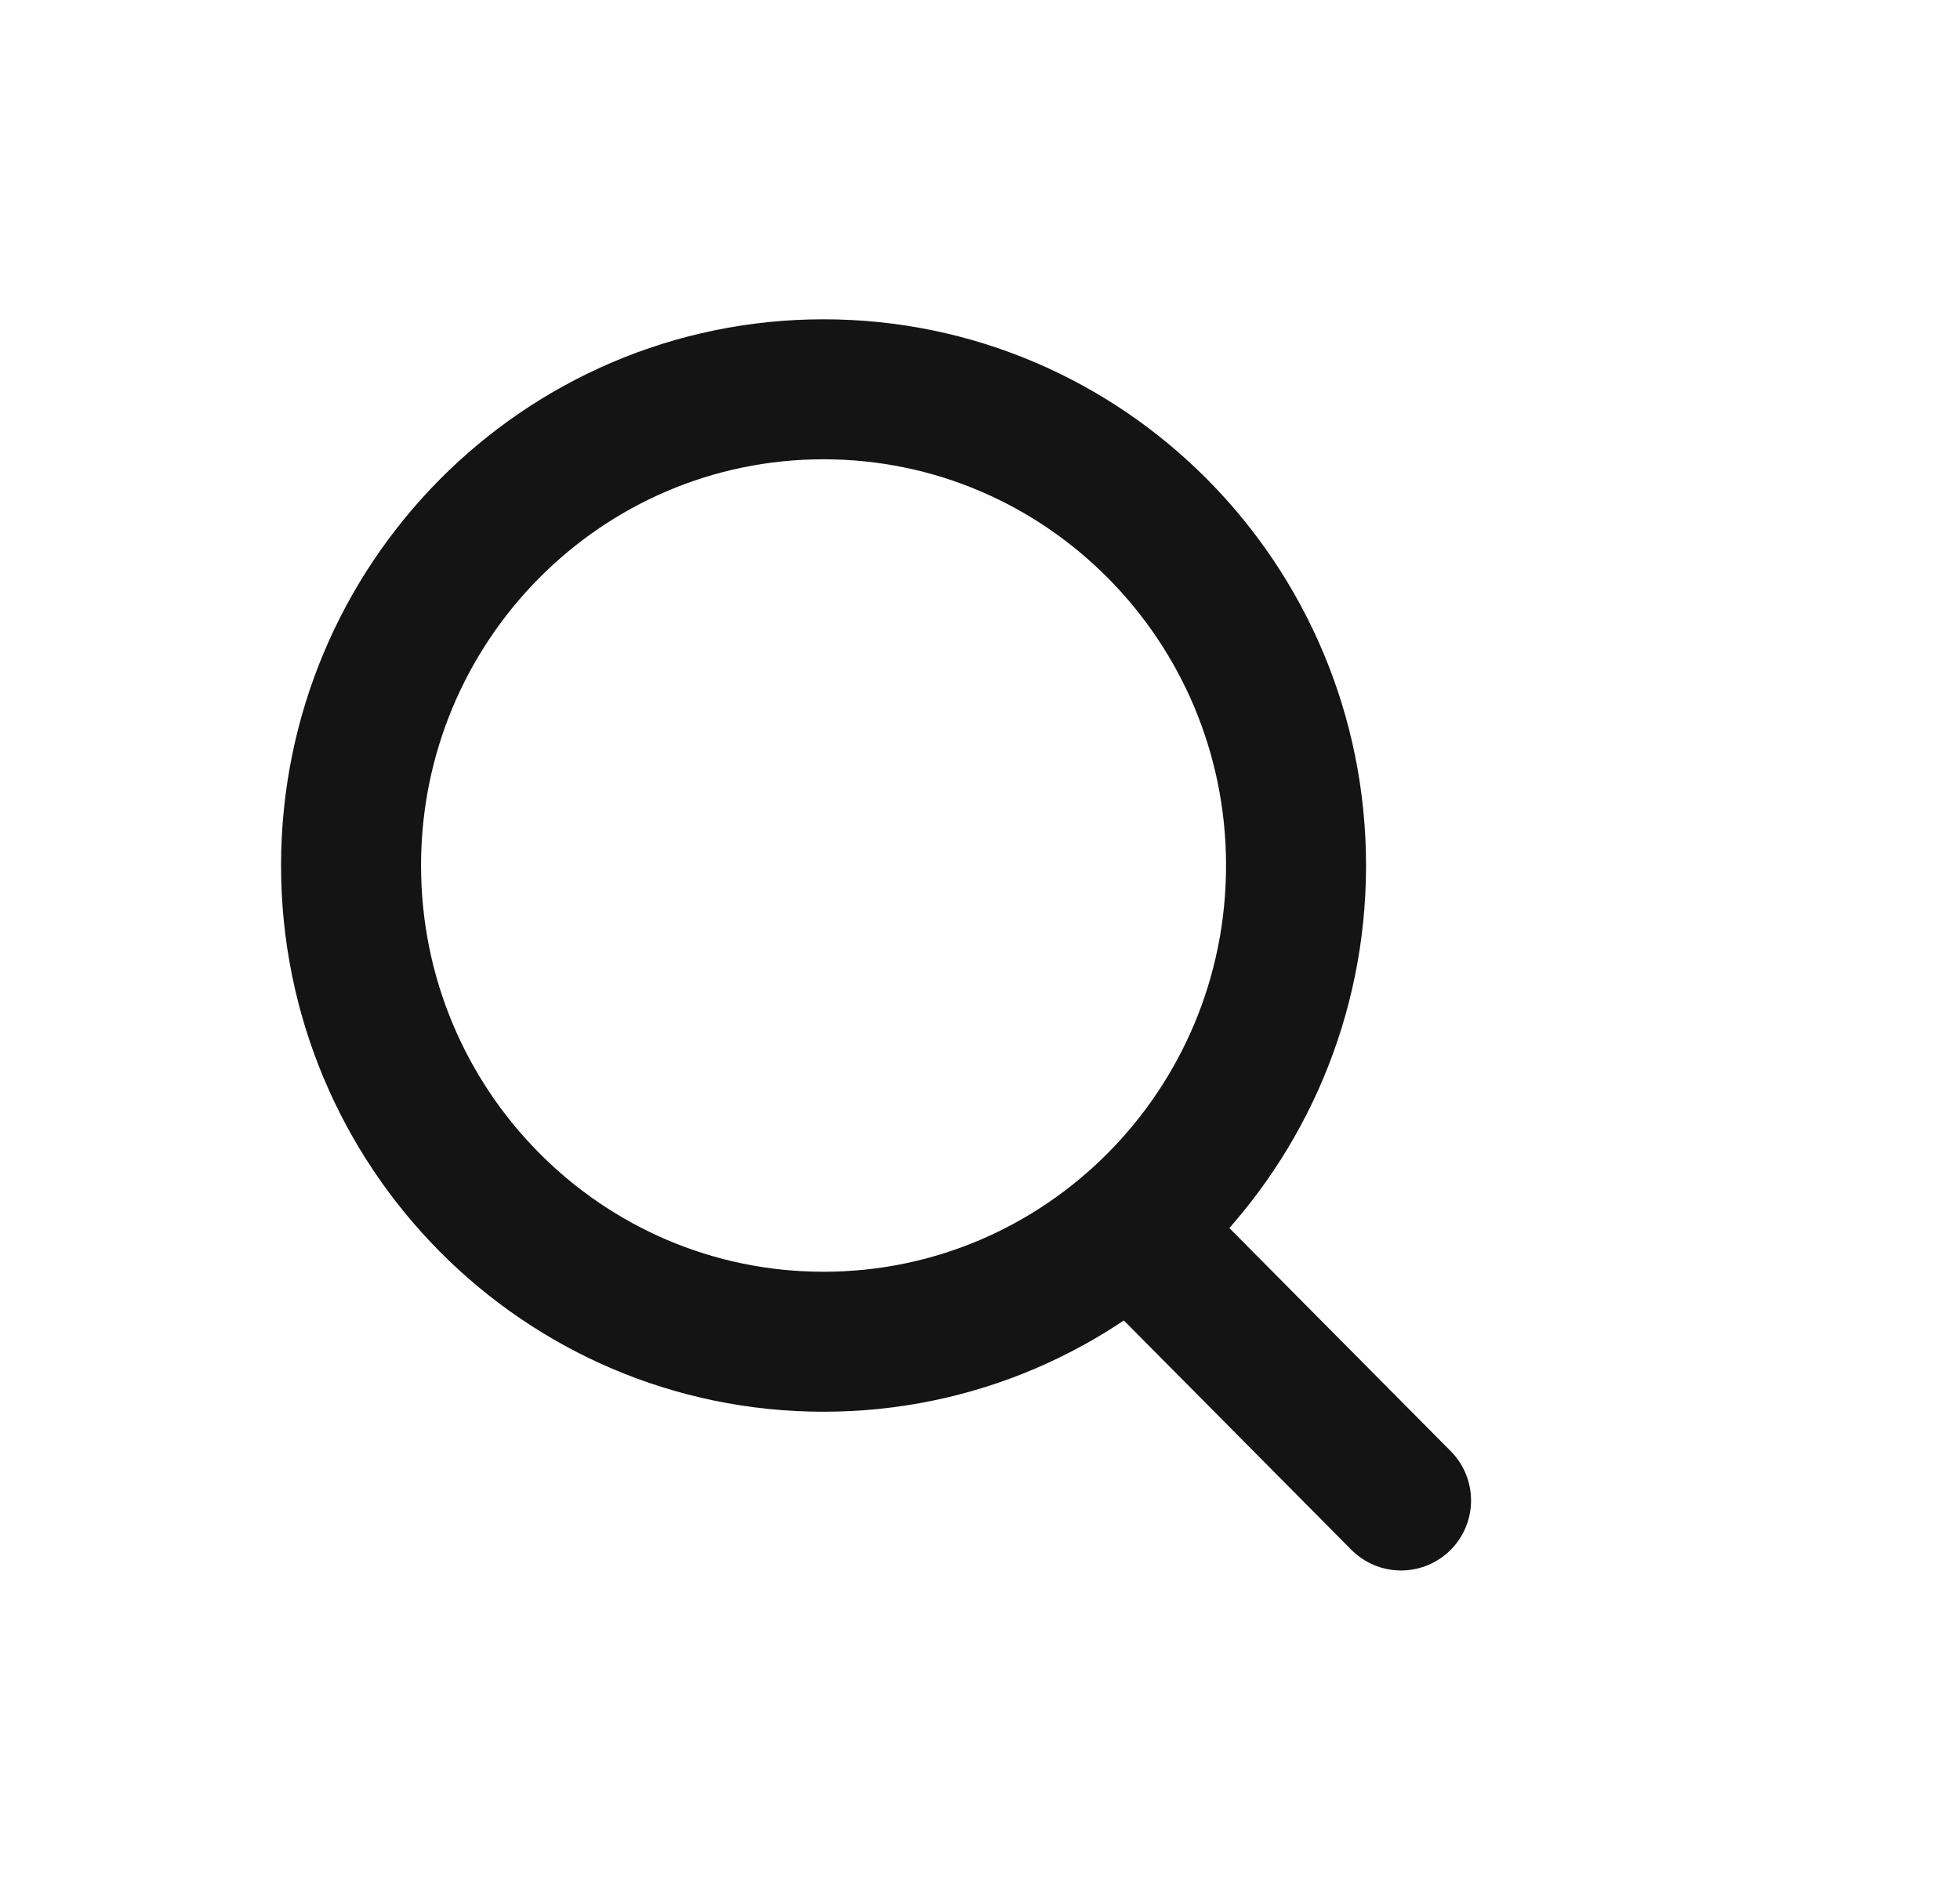 <svg width="28" height="27" viewBox="0 0 28 27" fill="none" xmlns="http://www.w3.org/2000/svg">
<path d="M20.015 21.438L16.265 17.658" stroke="#141415" stroke-width="2" stroke-linecap="round" stroke-linejoin="round"/>
<path d="M11.765 19.17C15.493 19.17 18.515 16.124 18.515 12.366C18.515 8.608 15.493 5.562 11.765 5.562C8.037 5.562 5.015 8.608 5.015 12.366C5.015 16.124 8.037 19.17 11.765 19.17Z" stroke="#141415" stroke-width="2" stroke-linecap="round" stroke-linejoin="round"/>
</svg>
